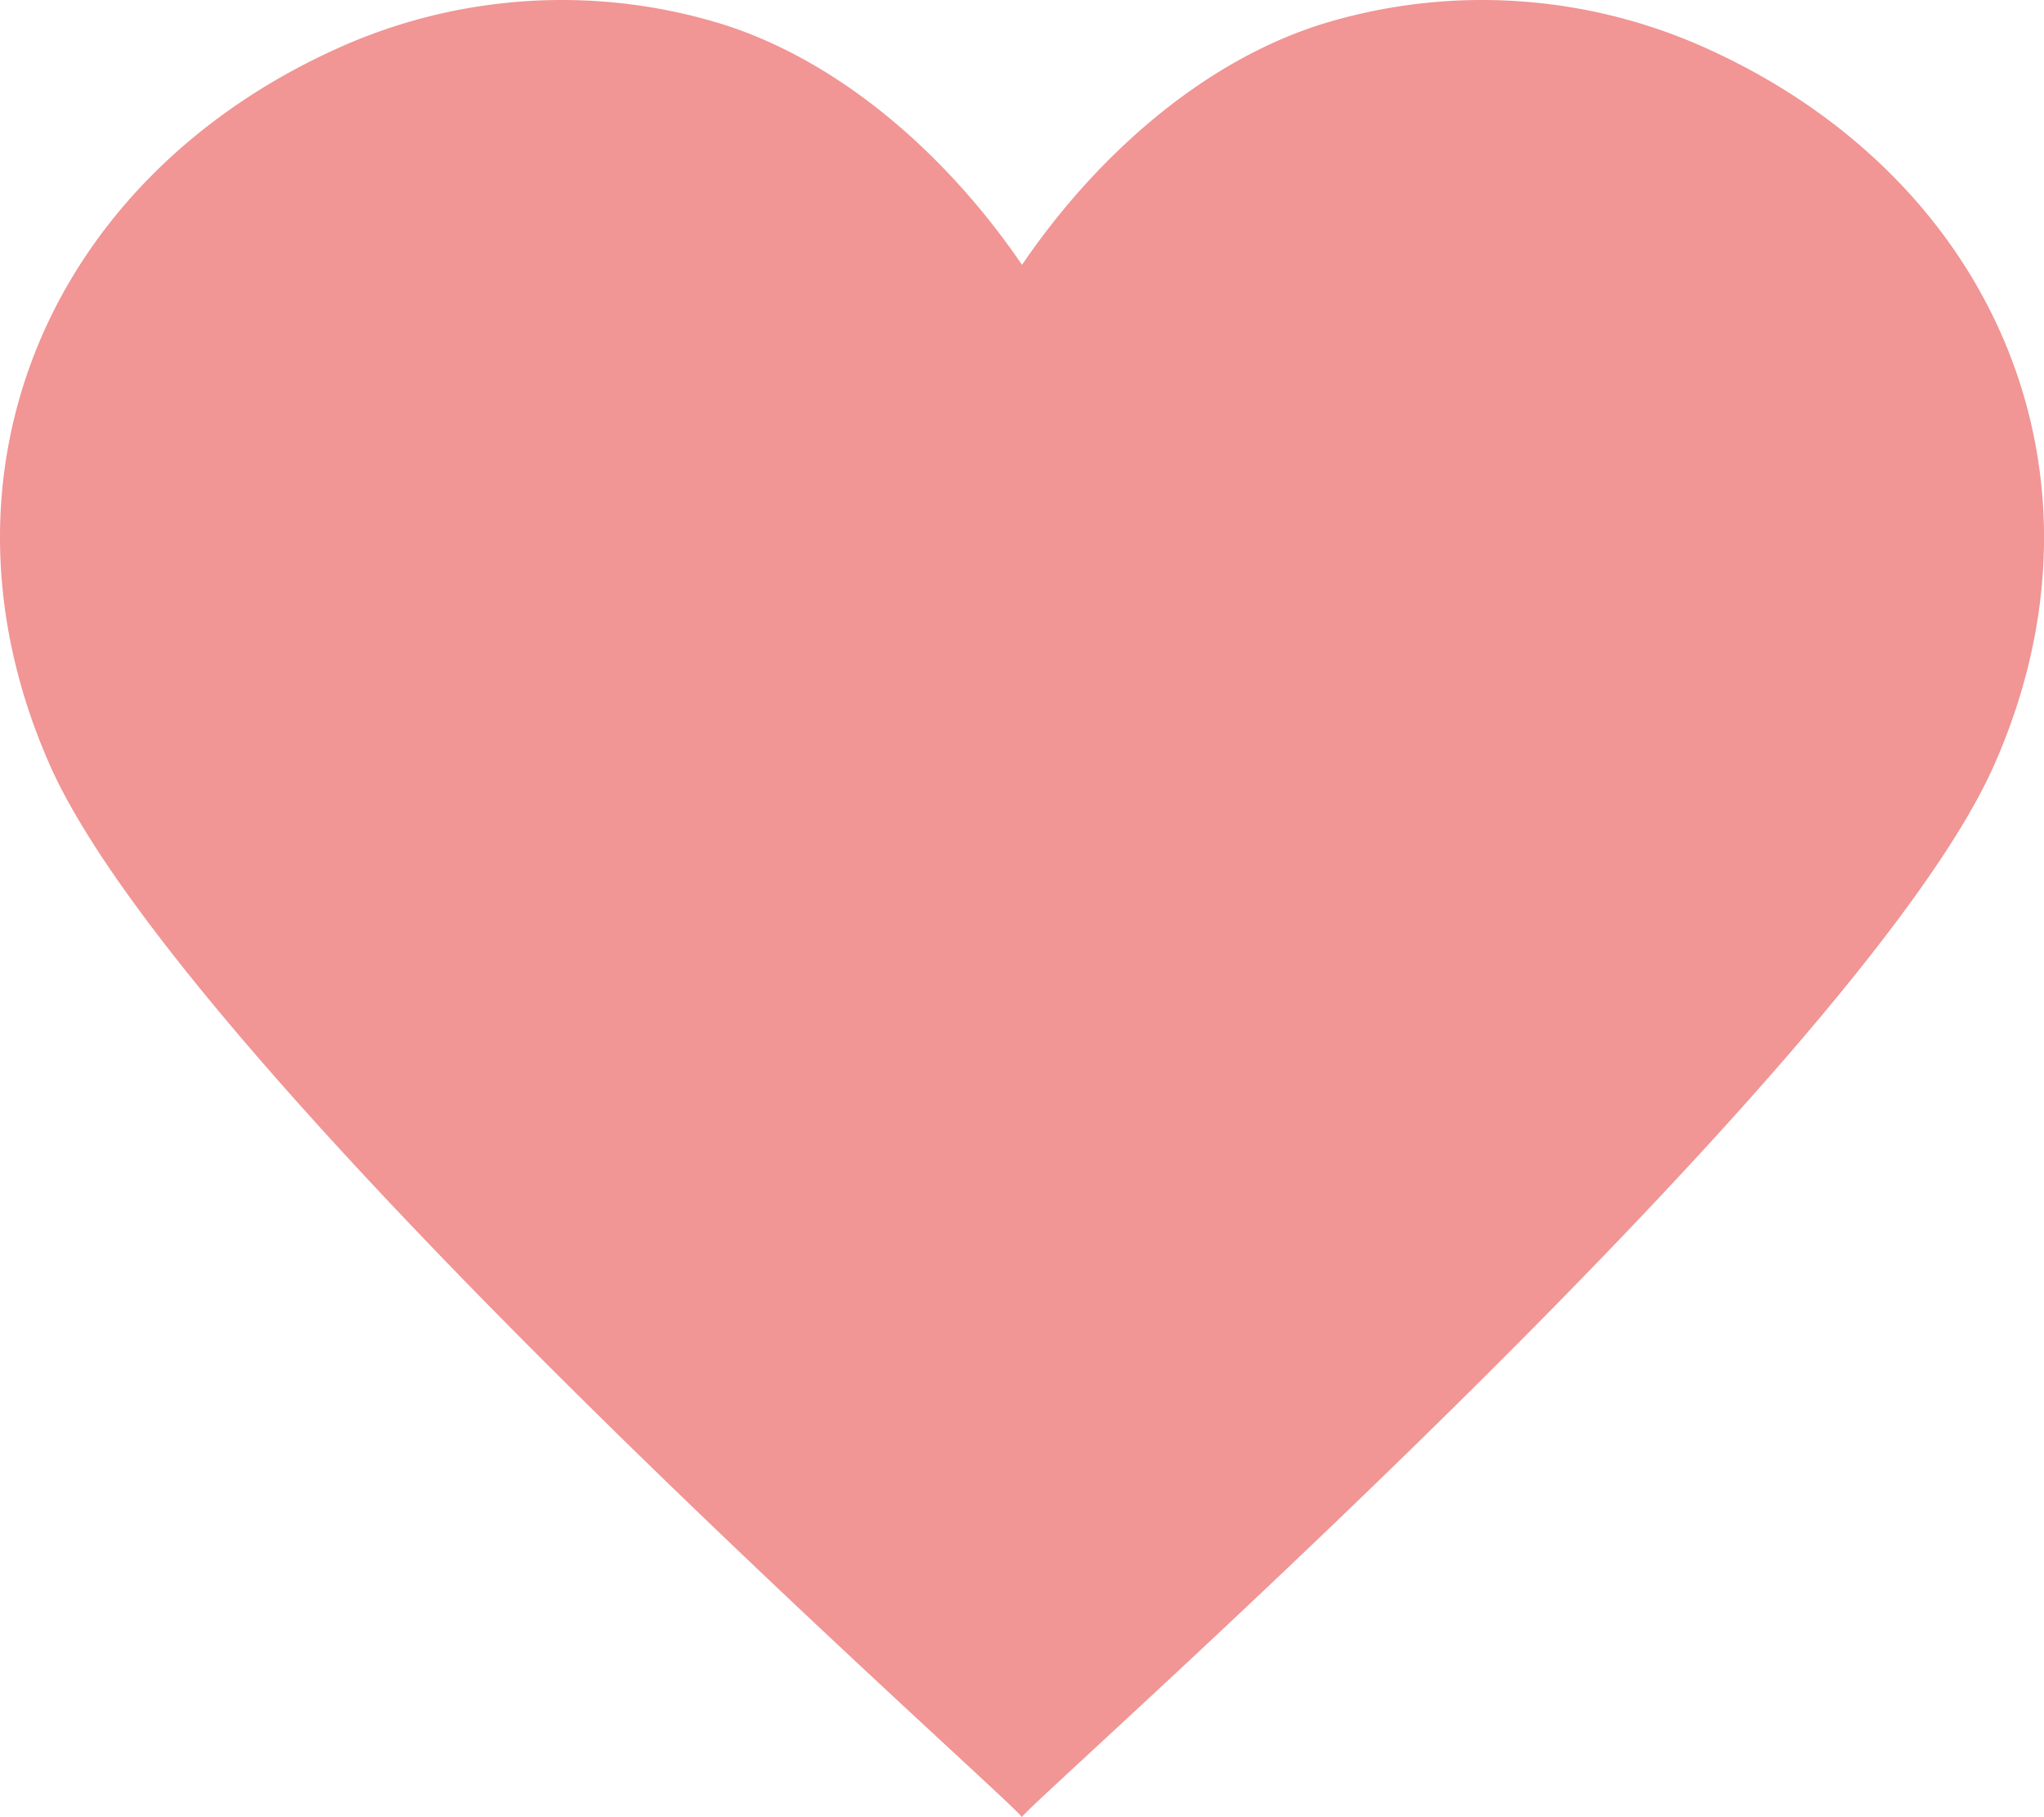 <svg xmlns="http://www.w3.org/2000/svg" width="18" height="16" viewBox="0 0 18 16"><path fill="#F19595" fill-rule="evenodd" d="M17.676 3.065c-.449-1.107-1.35-2.039-2.595-2.615a4.8 4.8 0 0 0-3.366-.26C10.637.502 9.668 1.35 9 2.332 8.332 1.351 7.363.502 6.285.19a4.8 4.8 0 0 0-3.366.26C1.673 1.026.773 1.958.324 3.065c-.449 1.107-.45 2.393.115 3.671C1.649 9.471 8.962 15.89 8.999 16c.04-.11 7.352-6.529 8.562-9.264.566-1.278.564-2.564.115-3.671"/></svg>